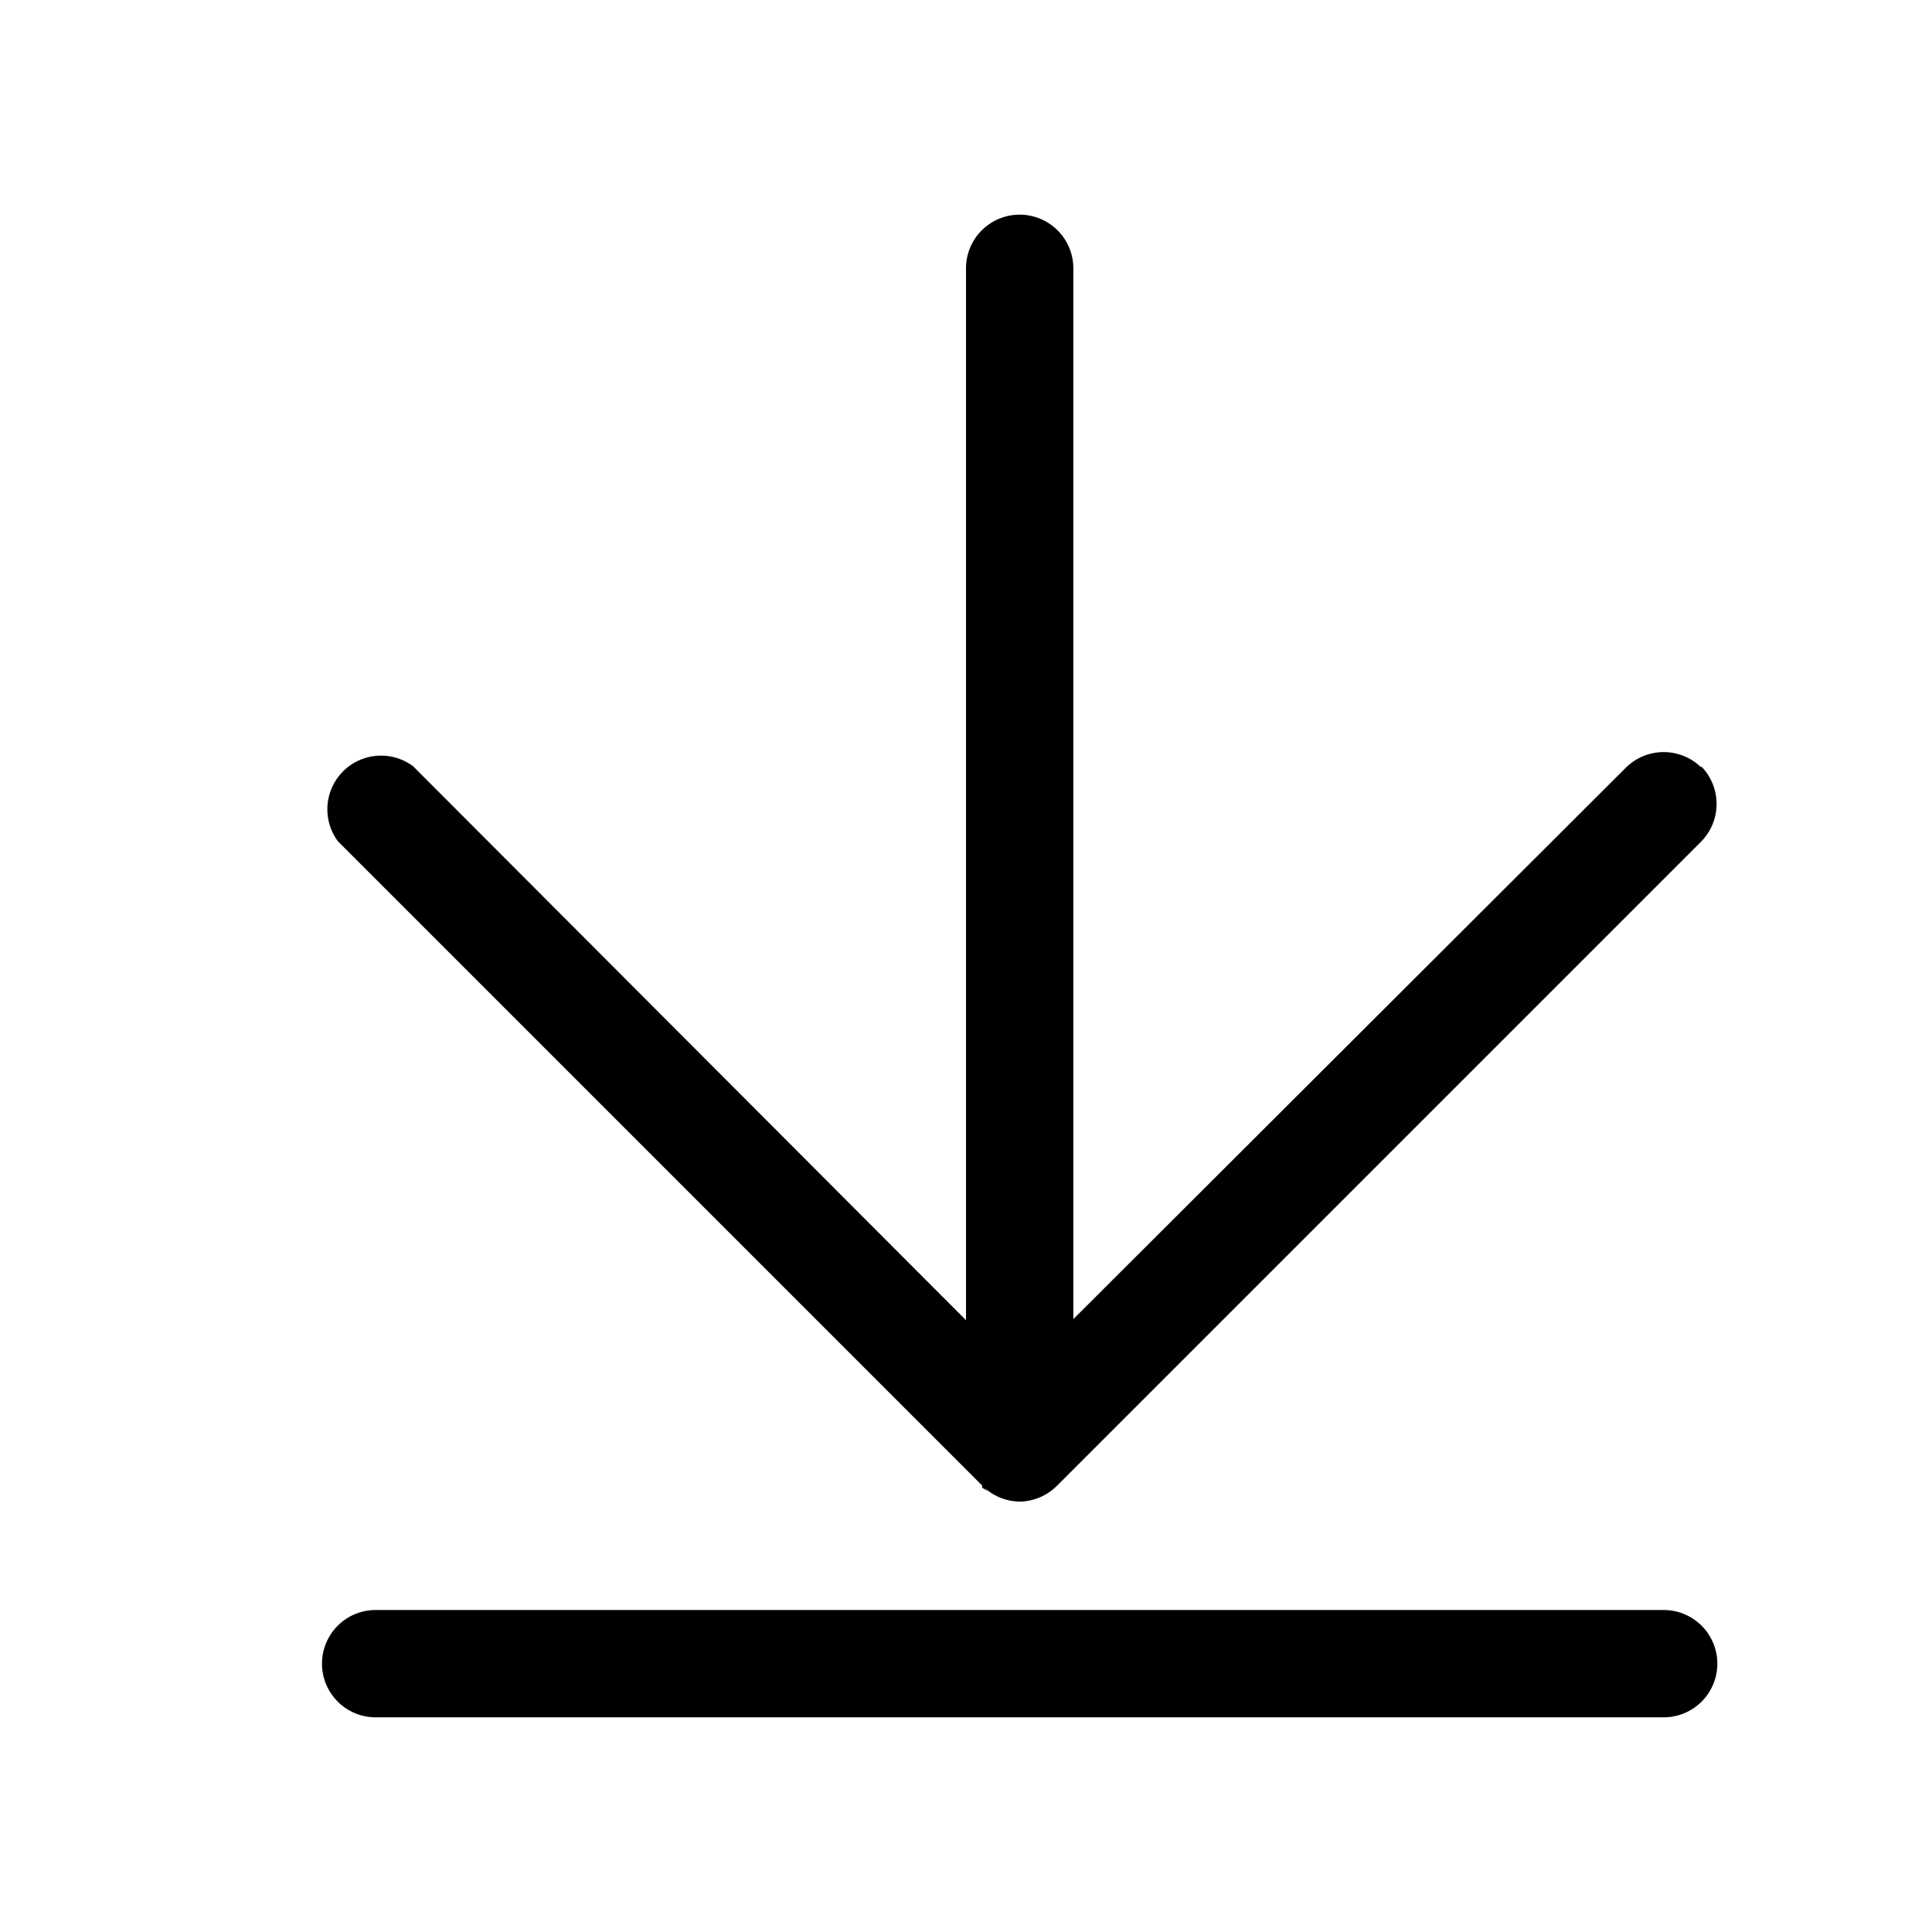 <svg xmlns="http://www.w3.org/2000/svg" width="18" height="18" aria-label="Move-bottom icon" viewBox="0 0 18 18">
	<path fill-rule="evenodd" d="M16 15.5a.5.5 0 0 0-.5-.5h-12a.5.5 0 1 0 0 1h12a.5.5 0 0 0 .5-.5zm-.15-8.35a.5.5 0 0 0-.7 0L10 12.29V2.5a.5.5 0 1 0-1 0v9.8L3.85 7.14a.5.5 0 0 0-.7.7l6 6v.02a.5.5 0 0 0 .05.03l-.05-.05a.5.5 0 0 0 .35.15h.01a.5.5 0 0 0 .06 0H9.5a.5.5 0 0 0 .35-.15l6-6a.5.5 0 0 0 0-.7z"/>
</svg>
